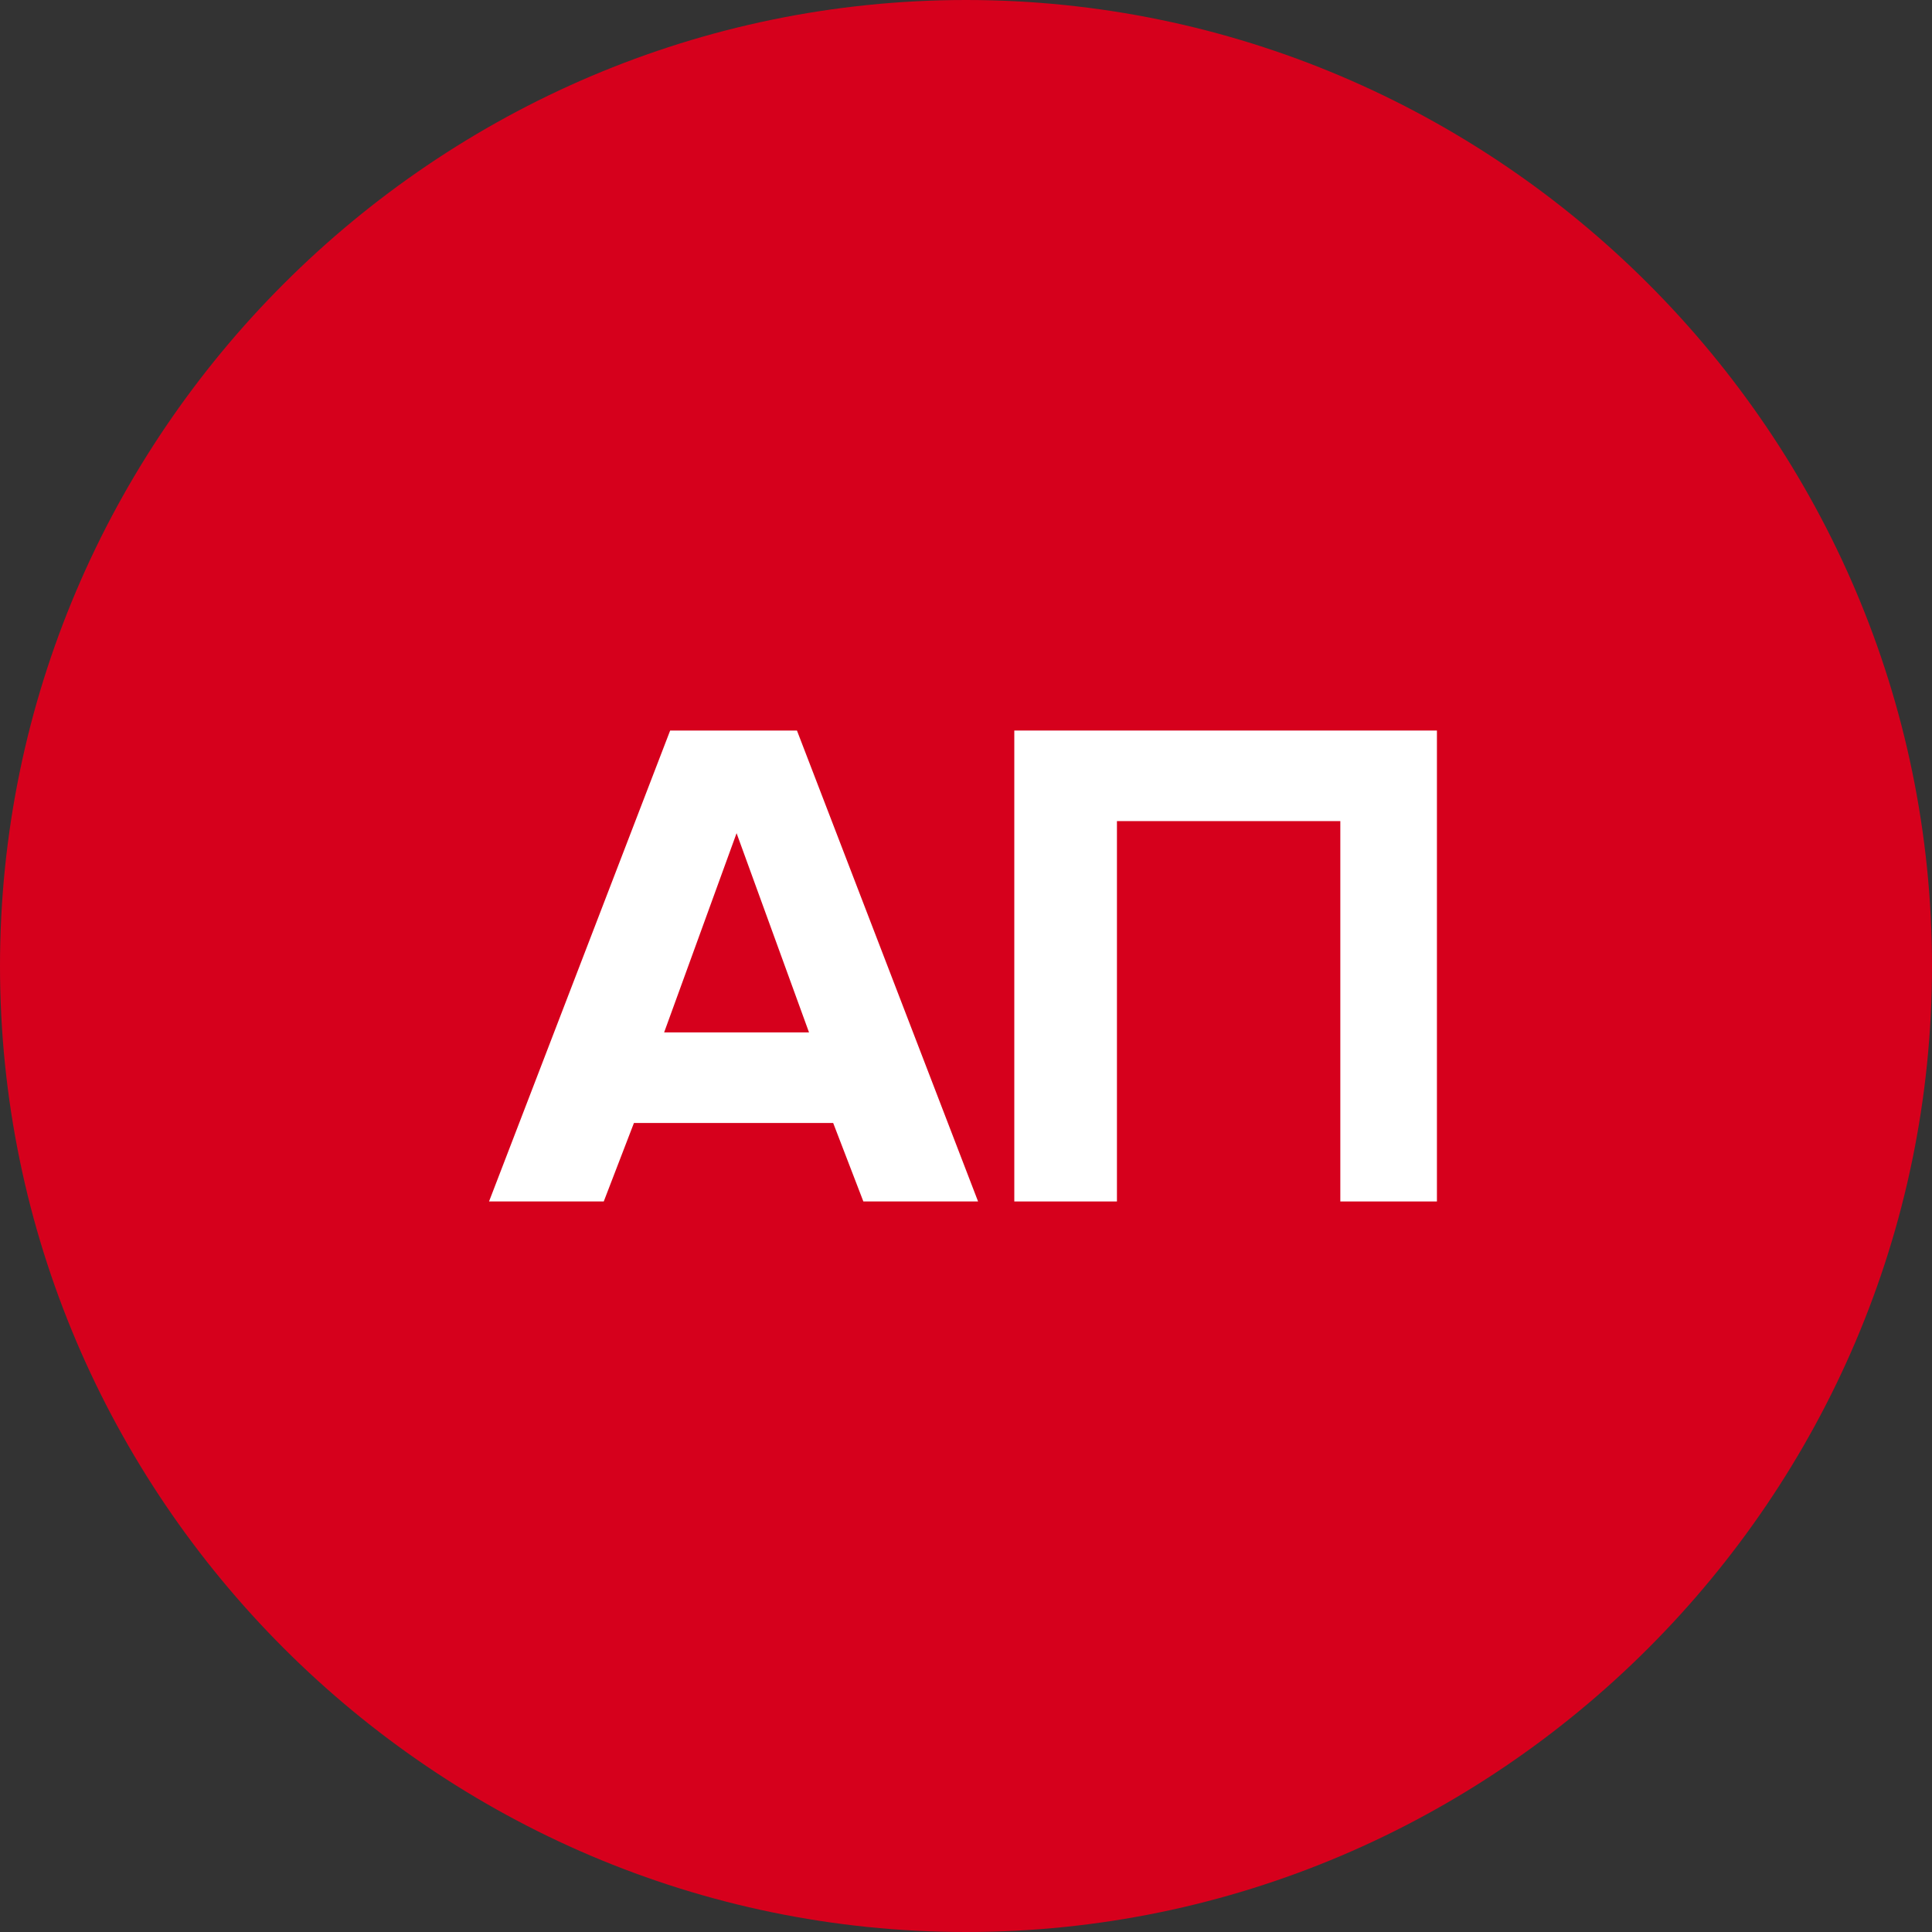 <?xml version="1.0" encoding="utf-8"?>
<!-- Generator: Adobe Illustrator 24.1.2, SVG Export Plug-In . SVG Version: 6.00 Build 0)  -->
<svg version="1.1" id="Слой_1" xmlns="http://www.w3.org/2000/svg" xmlns:xlink="http://www.w3.org/1999/xlink" x="0px" y="0px"
	 viewBox="0 0 32 32" style="enable-background:new 0 0 32 32;" xml:space="preserve">
<rect x="0" y="0" width="32" height="32" fill="#333333" stroke="none"/>
<style type="text/css">
	.st0{fill:#D6001C;}
	.st1{fill:#FFFFFF;}
</style>
<g>
	<path class="st0" d="M16,32c8.8,0,16-7.2,16-16S24.8,0,16,0S0,7.2,0,16S7.2,32,16,32"/>
	<g>
		<path class="st1" d="M14.3,19.9l-0.5-1.3h-3.3L10,19.9H8.1l3-7.8h2.1l3,7.8H14.3z M12.2,13.8l-1.2,3.3h2.4L12.2,13.8z"/>
		<path class="st1" d="M22.2,19.9v-6.3h-3.7v6.3h-1.7v-7.8h7v7.8H22.2z"/>
	</g>
</g>
</svg>
